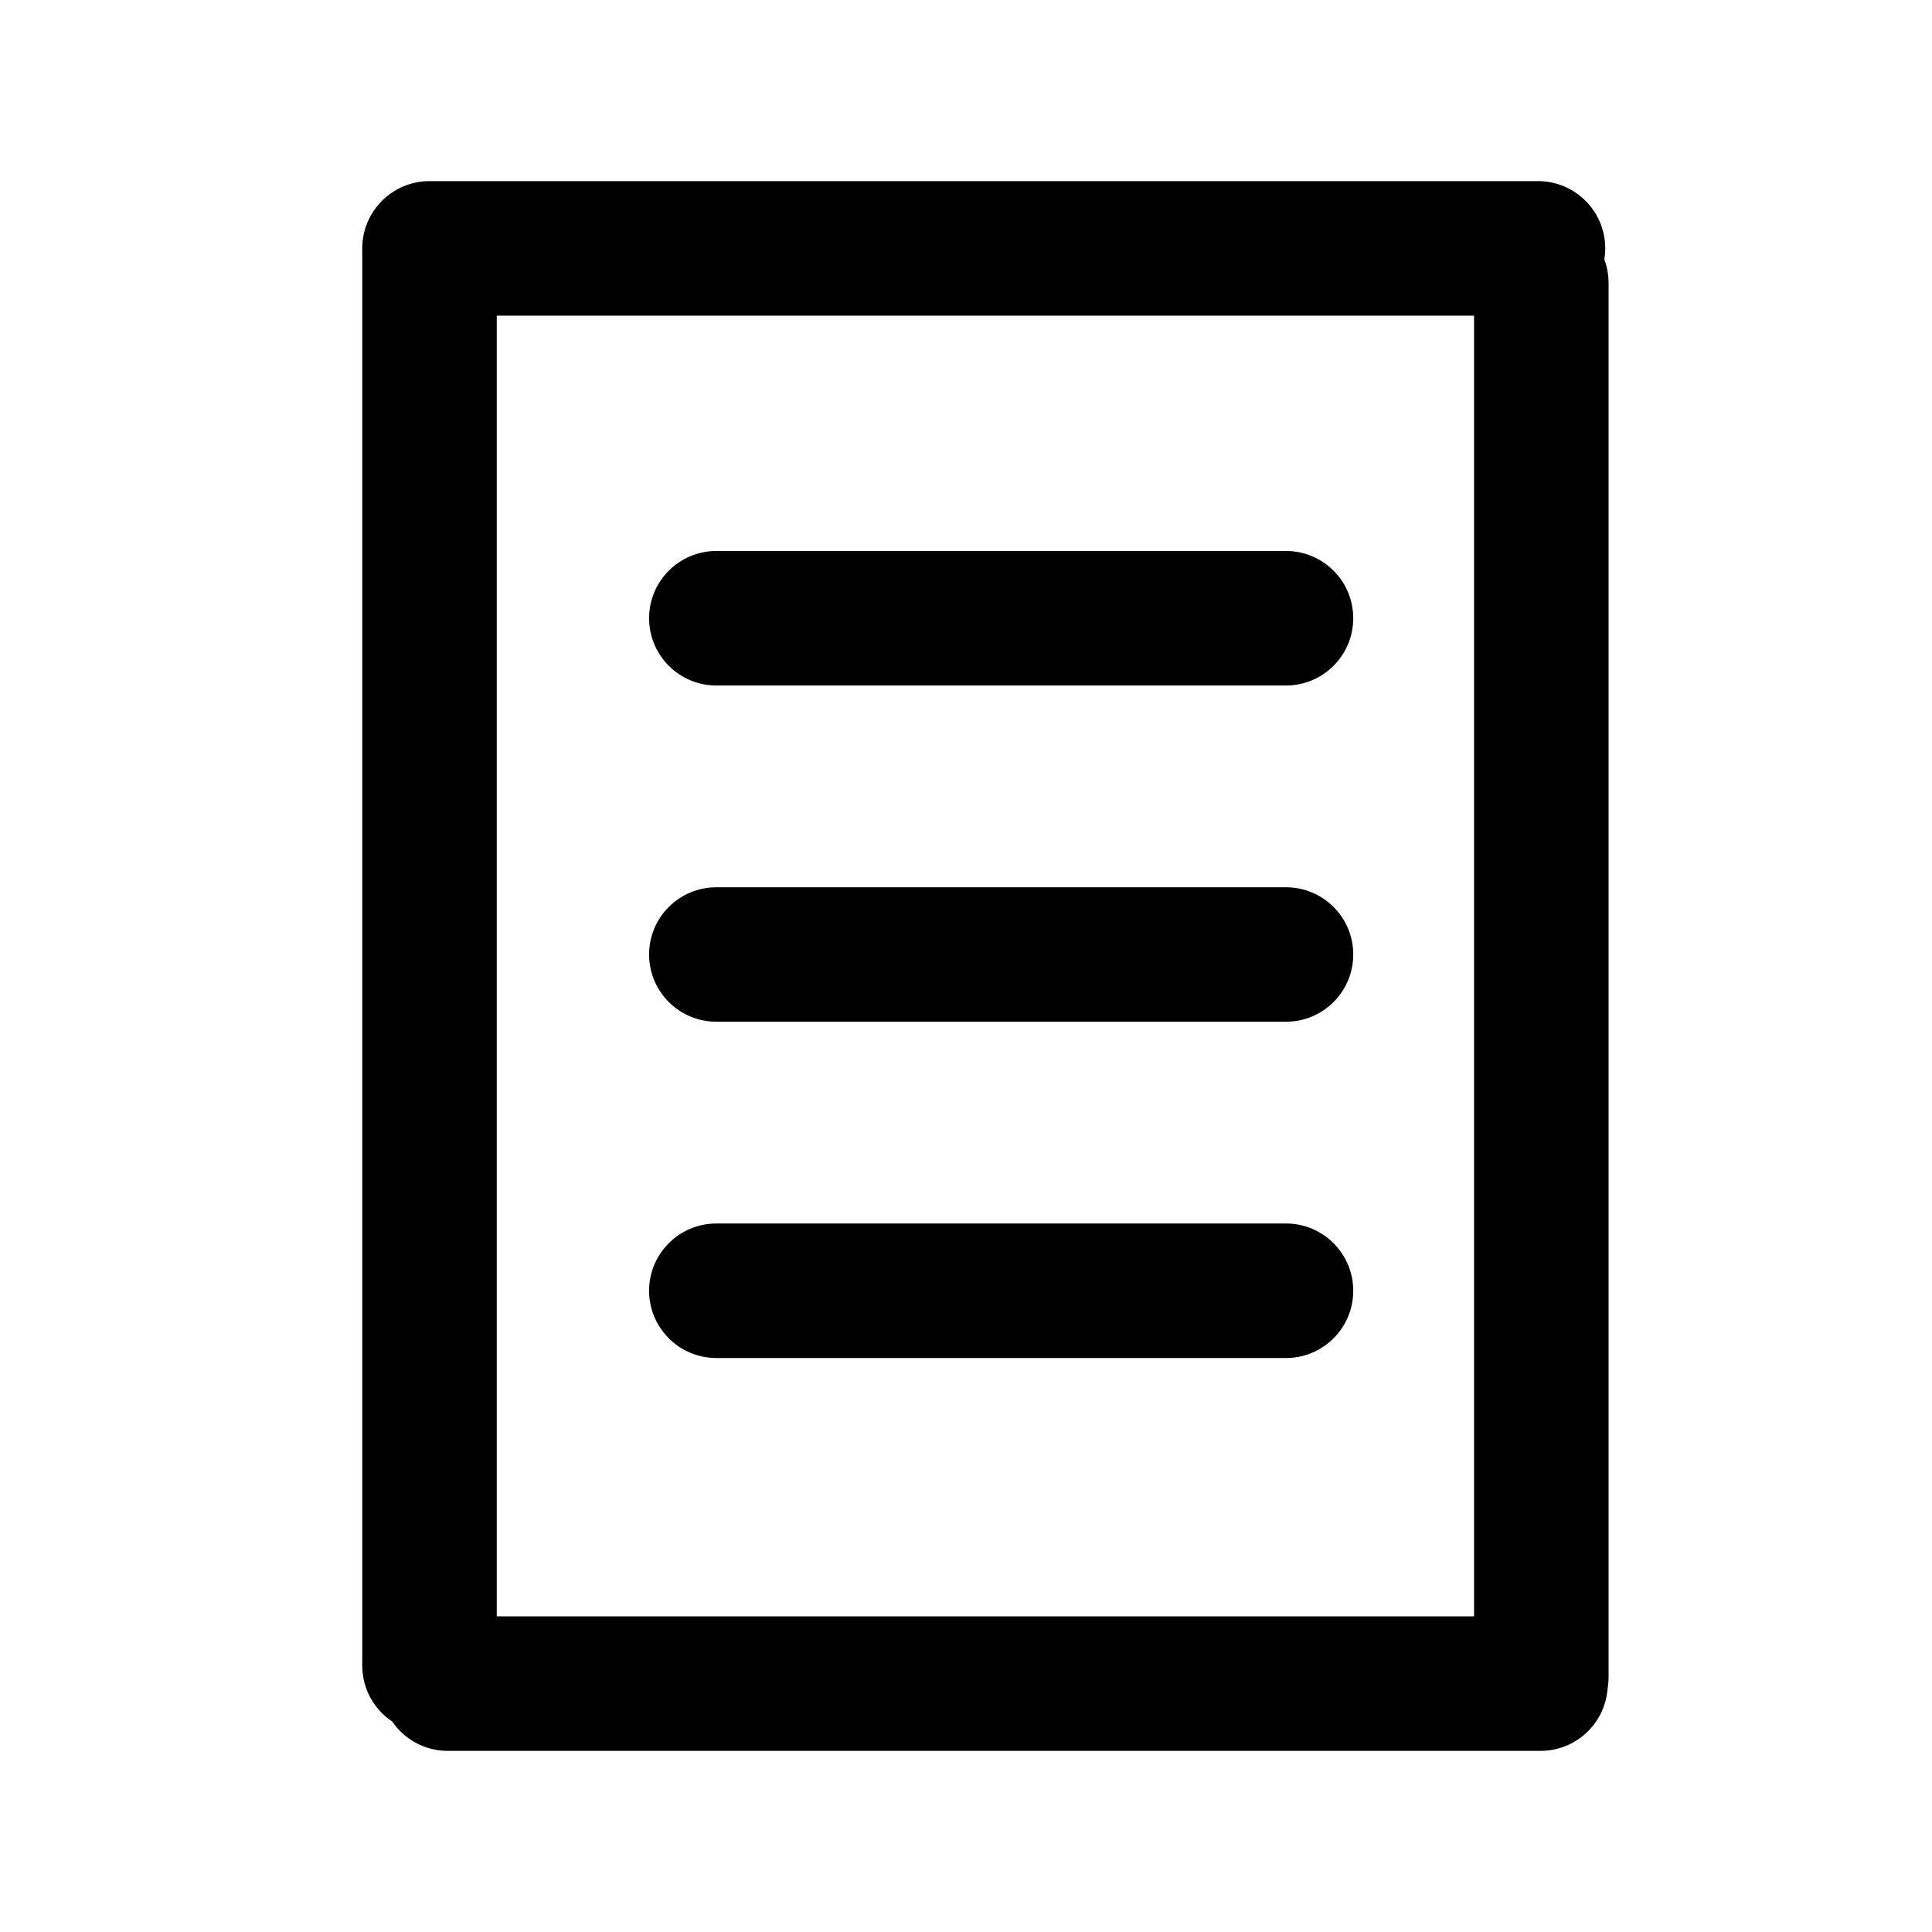 <svg width="32" height="32" viewBox="0 0 32 32" xmlns="http://www.w3.org/2000/svg">
    <path d="M6.497,28.514 C6.197,28.315 6,27.974 6,27.587 L6,4.114 C6,3.499 6.499,3 7.114,3 L25.474,3 C26.089,3 26.588,3.499 26.588,4.114 C26.588,4.176 26.583,4.237 26.573,4.297 C26.618,4.418 26.643,4.55 26.643,4.687 L26.643,27.781 C26.643,27.847 26.637,27.912 26.626,27.975 C26.581,28.549 26.101,29 25.516,29 L7.416,29 C7.034,29 6.697,28.808 6.497,28.514 Z M8.228,26.772 L24.415,26.772 L24.415,5.228 L8.228,5.228 L8.228,26.772 Z M21.3,9.126 C21.915,9.126 22.414,9.625 22.414,10.24 C22.414,10.855 21.915,11.354 21.3,11.354 L11.865,11.354 C11.25,11.354 10.751,10.855 10.751,10.24 C10.751,9.625 11.25,9.126 11.865,9.126 L21.3,9.126 Z M21.3,14.696 C21.915,14.696 22.414,15.194 22.414,15.809 C22.414,16.425 21.915,16.923 21.3,16.923 L11.865,16.923 C11.25,16.923 10.751,16.425 10.751,15.809 C10.751,15.194 11.25,14.696 11.865,14.696 L21.3,14.696 Z M21.3,20.265 C21.915,20.265 22.414,20.764 22.414,21.379 C22.414,21.994 21.915,22.493 21.3,22.493 L11.865,22.493 C11.25,22.493 10.751,21.994 10.751,21.379 C10.751,20.764 11.25,20.265 11.865,20.265 L21.3,20.265 Z"/>
</svg>
